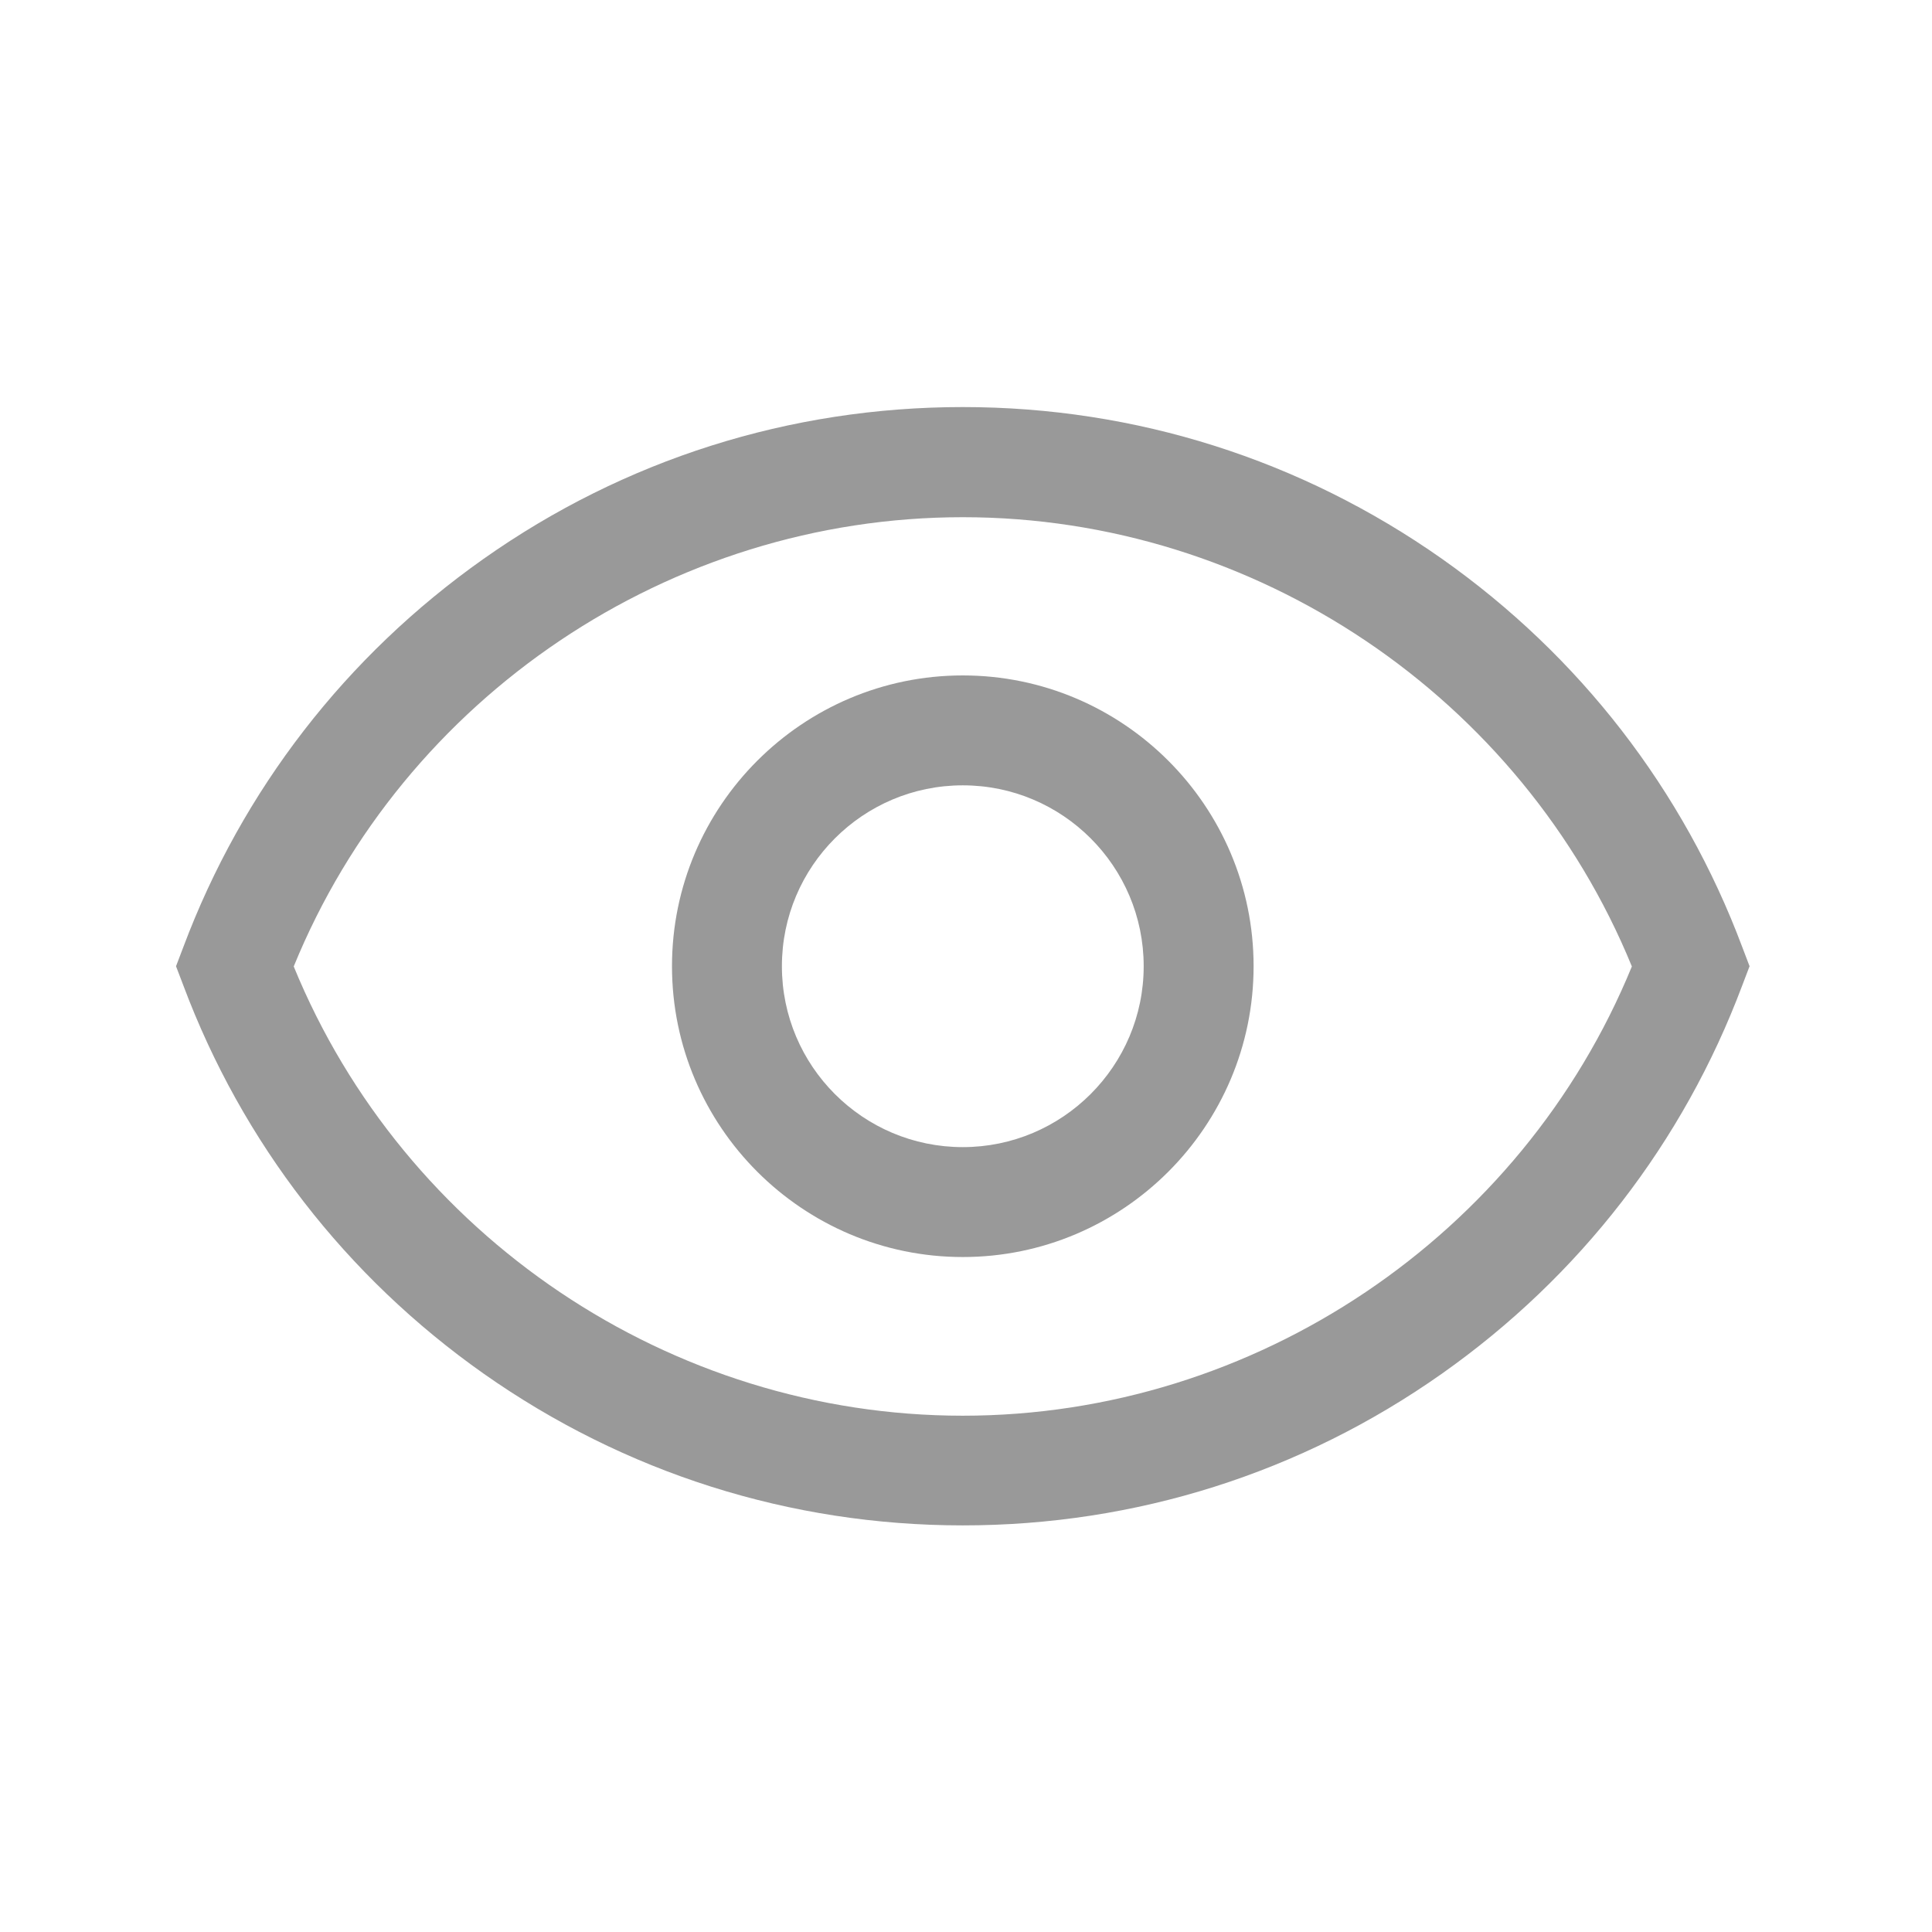 <?xml version="1.0" standalone="no"?><!DOCTYPE svg PUBLIC "-//W3C//DTD SVG 1.1//EN" "http://www.w3.org/Graphics/SVG/1.1/DTD/svg11.dtd"><svg t="1587373467891" class="icon" viewBox="0 0 1024 1024" version="1.1" xmlns="http://www.w3.org/2000/svg" p-id="3060" xmlns:xlink="http://www.w3.org/1999/xlink" width="200" height="200"><defs><style type="text/css"></style></defs><path d="M923.421 501.927c-31.19-83.254-86.289-154.373-159.107-205.71-74.638-52.55-162.384-80.464-254.013-80.464s-179.374 27.792-254.013 80.464c-72.94 51.458-127.917 122.576-159.107 205.71l-3.884 10.194 3.884 10.194c31.19 83.254 86.289 154.373 159.107 205.71 74.638 52.55 162.384 80.464 254.013 80.464s179.374-27.792 254.013-80.464c72.94-51.458 127.917-122.576 159.107-205.71l3.884-10.194-3.884-10.194z m-413.12 248.429c-155.102 0-296.126-95.269-354.623-238.114 58.375-142.965 199.521-238.114 354.623-238.114s296.126 95.269 354.623 238.114c-58.497 142.845-199.643 238.114-354.623 238.114z" p-id="3061" fill="#999999"></path><path d="M510.301 357.99c-84.955 0-154.131 69.177-154.131 154.131s69.177 154.131 154.131 154.131 154.131-69.177 154.131-154.131S595.255 357.99 510.301 357.99z m0 250.008c-52.914 0-95.877-42.962-95.877-95.877s42.962-95.877 95.877-95.877 95.877 42.962 95.877 95.877-43.084 95.877-95.877 95.877z" p-id="3062" fill="#999999"></path></svg>